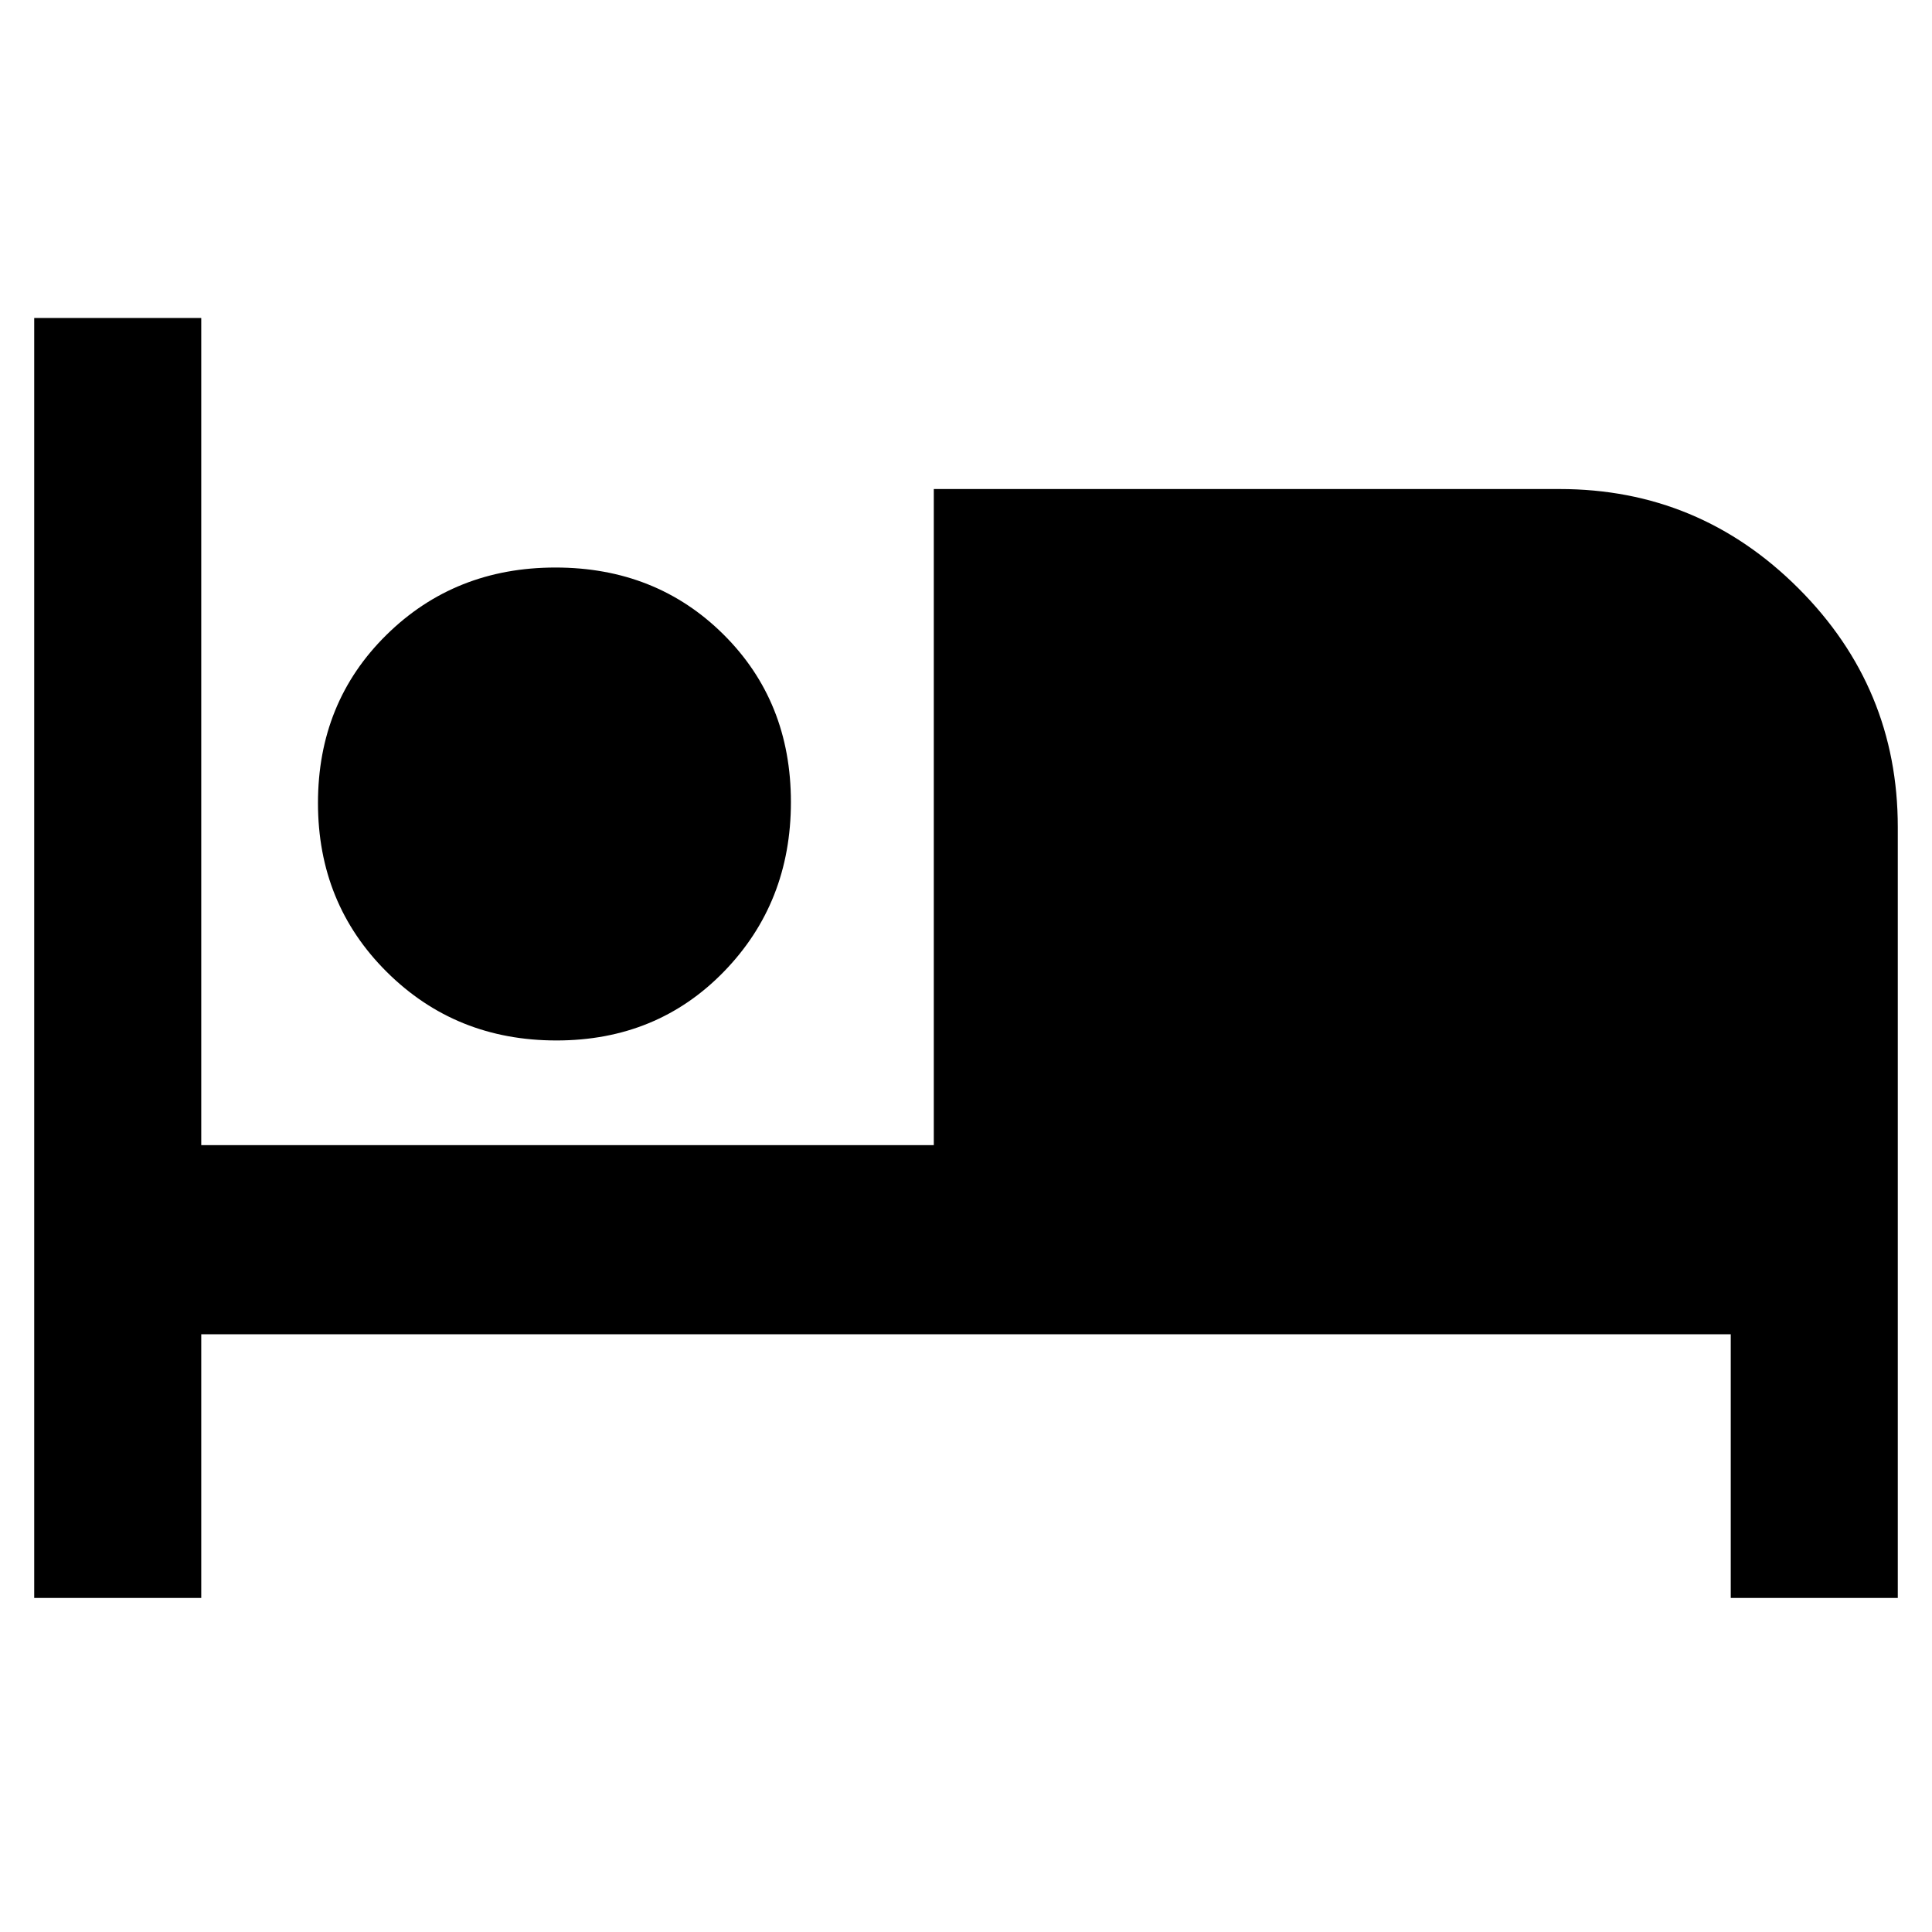 <svg xmlns="http://www.w3.org/2000/svg" width="48" height="48" viewBox="0 -960 960 960"><path d="M17-166v-636h83v411h364v-326h311q69.3 0 118.65 49.35Q943-618.3 943-549v383h-83v-131H100v131H17Zm259.471-277q-50 0-84.236-34Q158-511 158-561t34-83.5q34-33.5 84-33.5t83.5 33.265q33.5 33.264 33.5 83.264 0 50-33.265 84.236Q326.471-443 276.471-443Z"/></svg>
